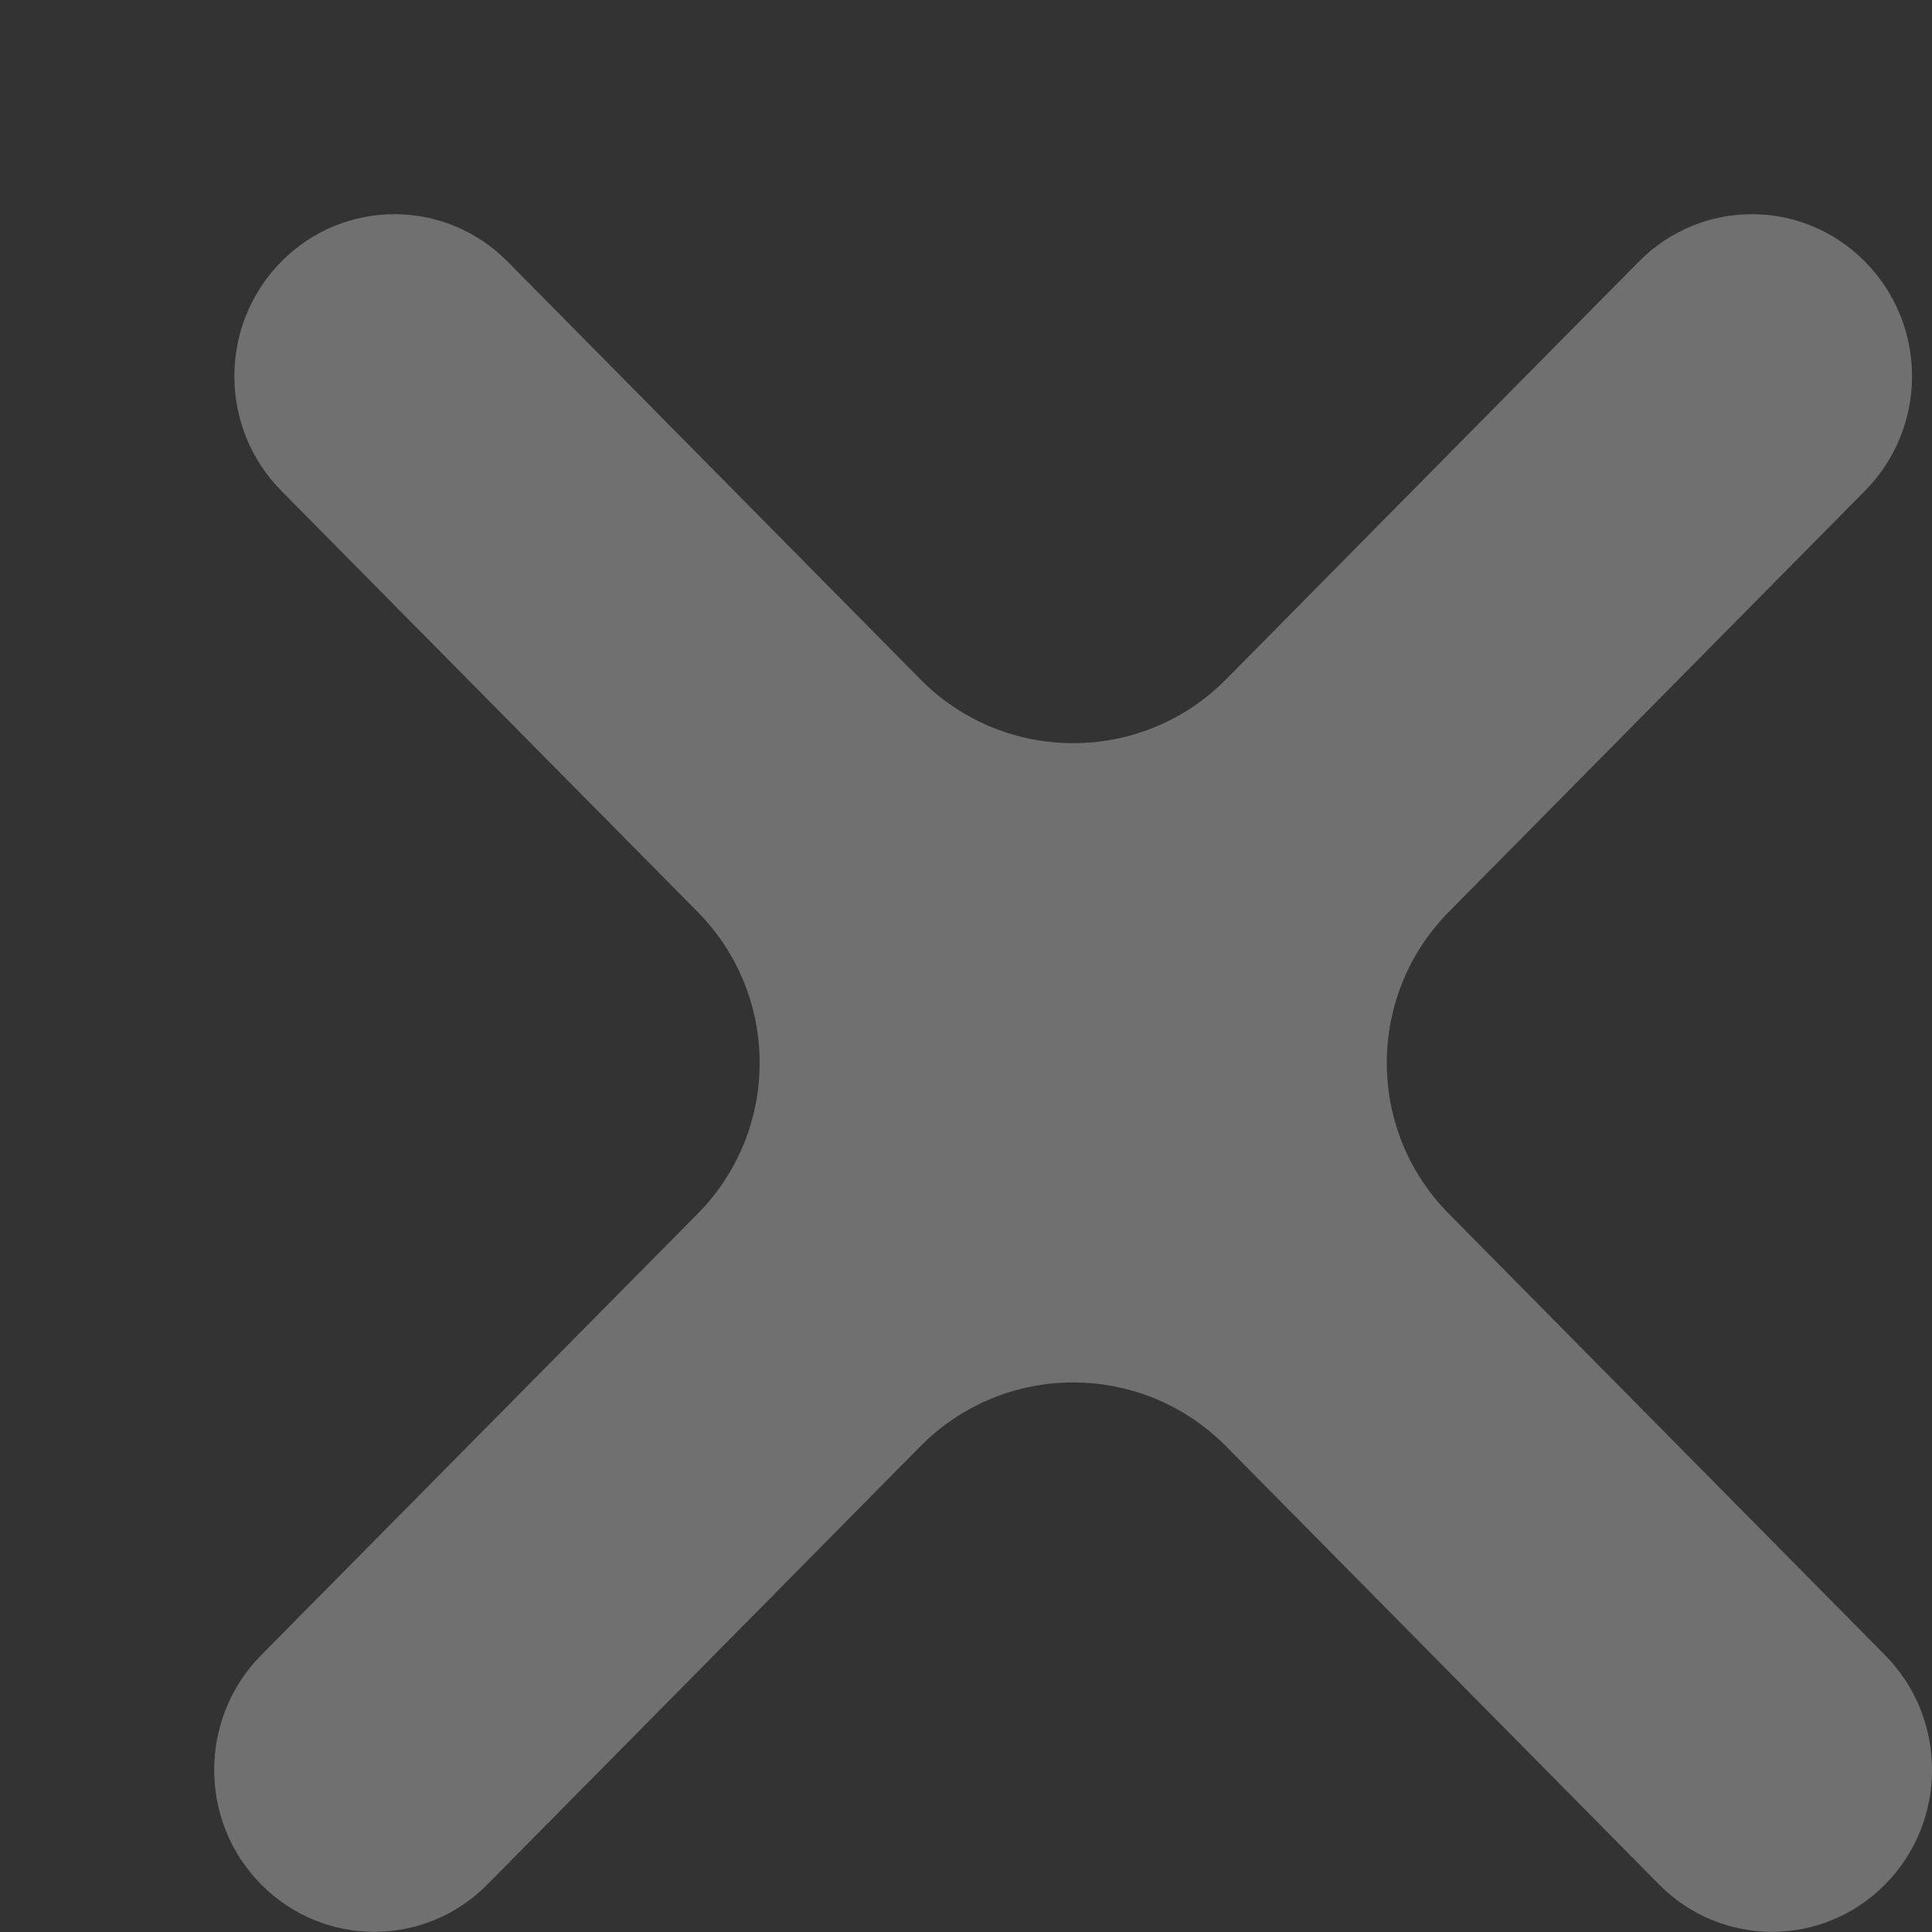 <svg xmlns="http://www.w3.org/2000/svg" width="9" height="9" viewBox="0 0 9 9" fill="none">
  <rect x="0" y="0" width="9" height="9" fill="#333333" stroke="none"/>
  <path fill-rule="evenodd" clip-rule="evenodd" d="M2.365 1.219C2.074 0.924 1.601 0.924 1.31 1.219C1.019 1.514 1.019 1.991 1.31 2.286L3.25 4.248C3.635 4.638 3.635 5.265 3.25 5.654L1.216 7.711C0.925 8.006 0.925 8.484 1.216 8.778C1.508 9.073 1.98 9.073 2.271 8.778L4.288 6.737C4.68 6.341 5.319 6.341 5.711 6.737L7.728 8.778C8.019 9.073 8.491 9.073 8.782 8.778C9.073 8.484 9.073 8.006 8.782 7.711L6.749 5.654C6.364 5.265 6.364 4.638 6.749 4.248L8.688 2.286C8.98 1.991 8.98 1.514 8.688 1.219C8.397 0.924 7.925 0.924 7.634 1.219L5.711 3.165C5.319 3.561 4.68 3.561 4.288 3.165L2.365 1.219Z" fill="white" fill-opacity="0.3"/>
</svg>